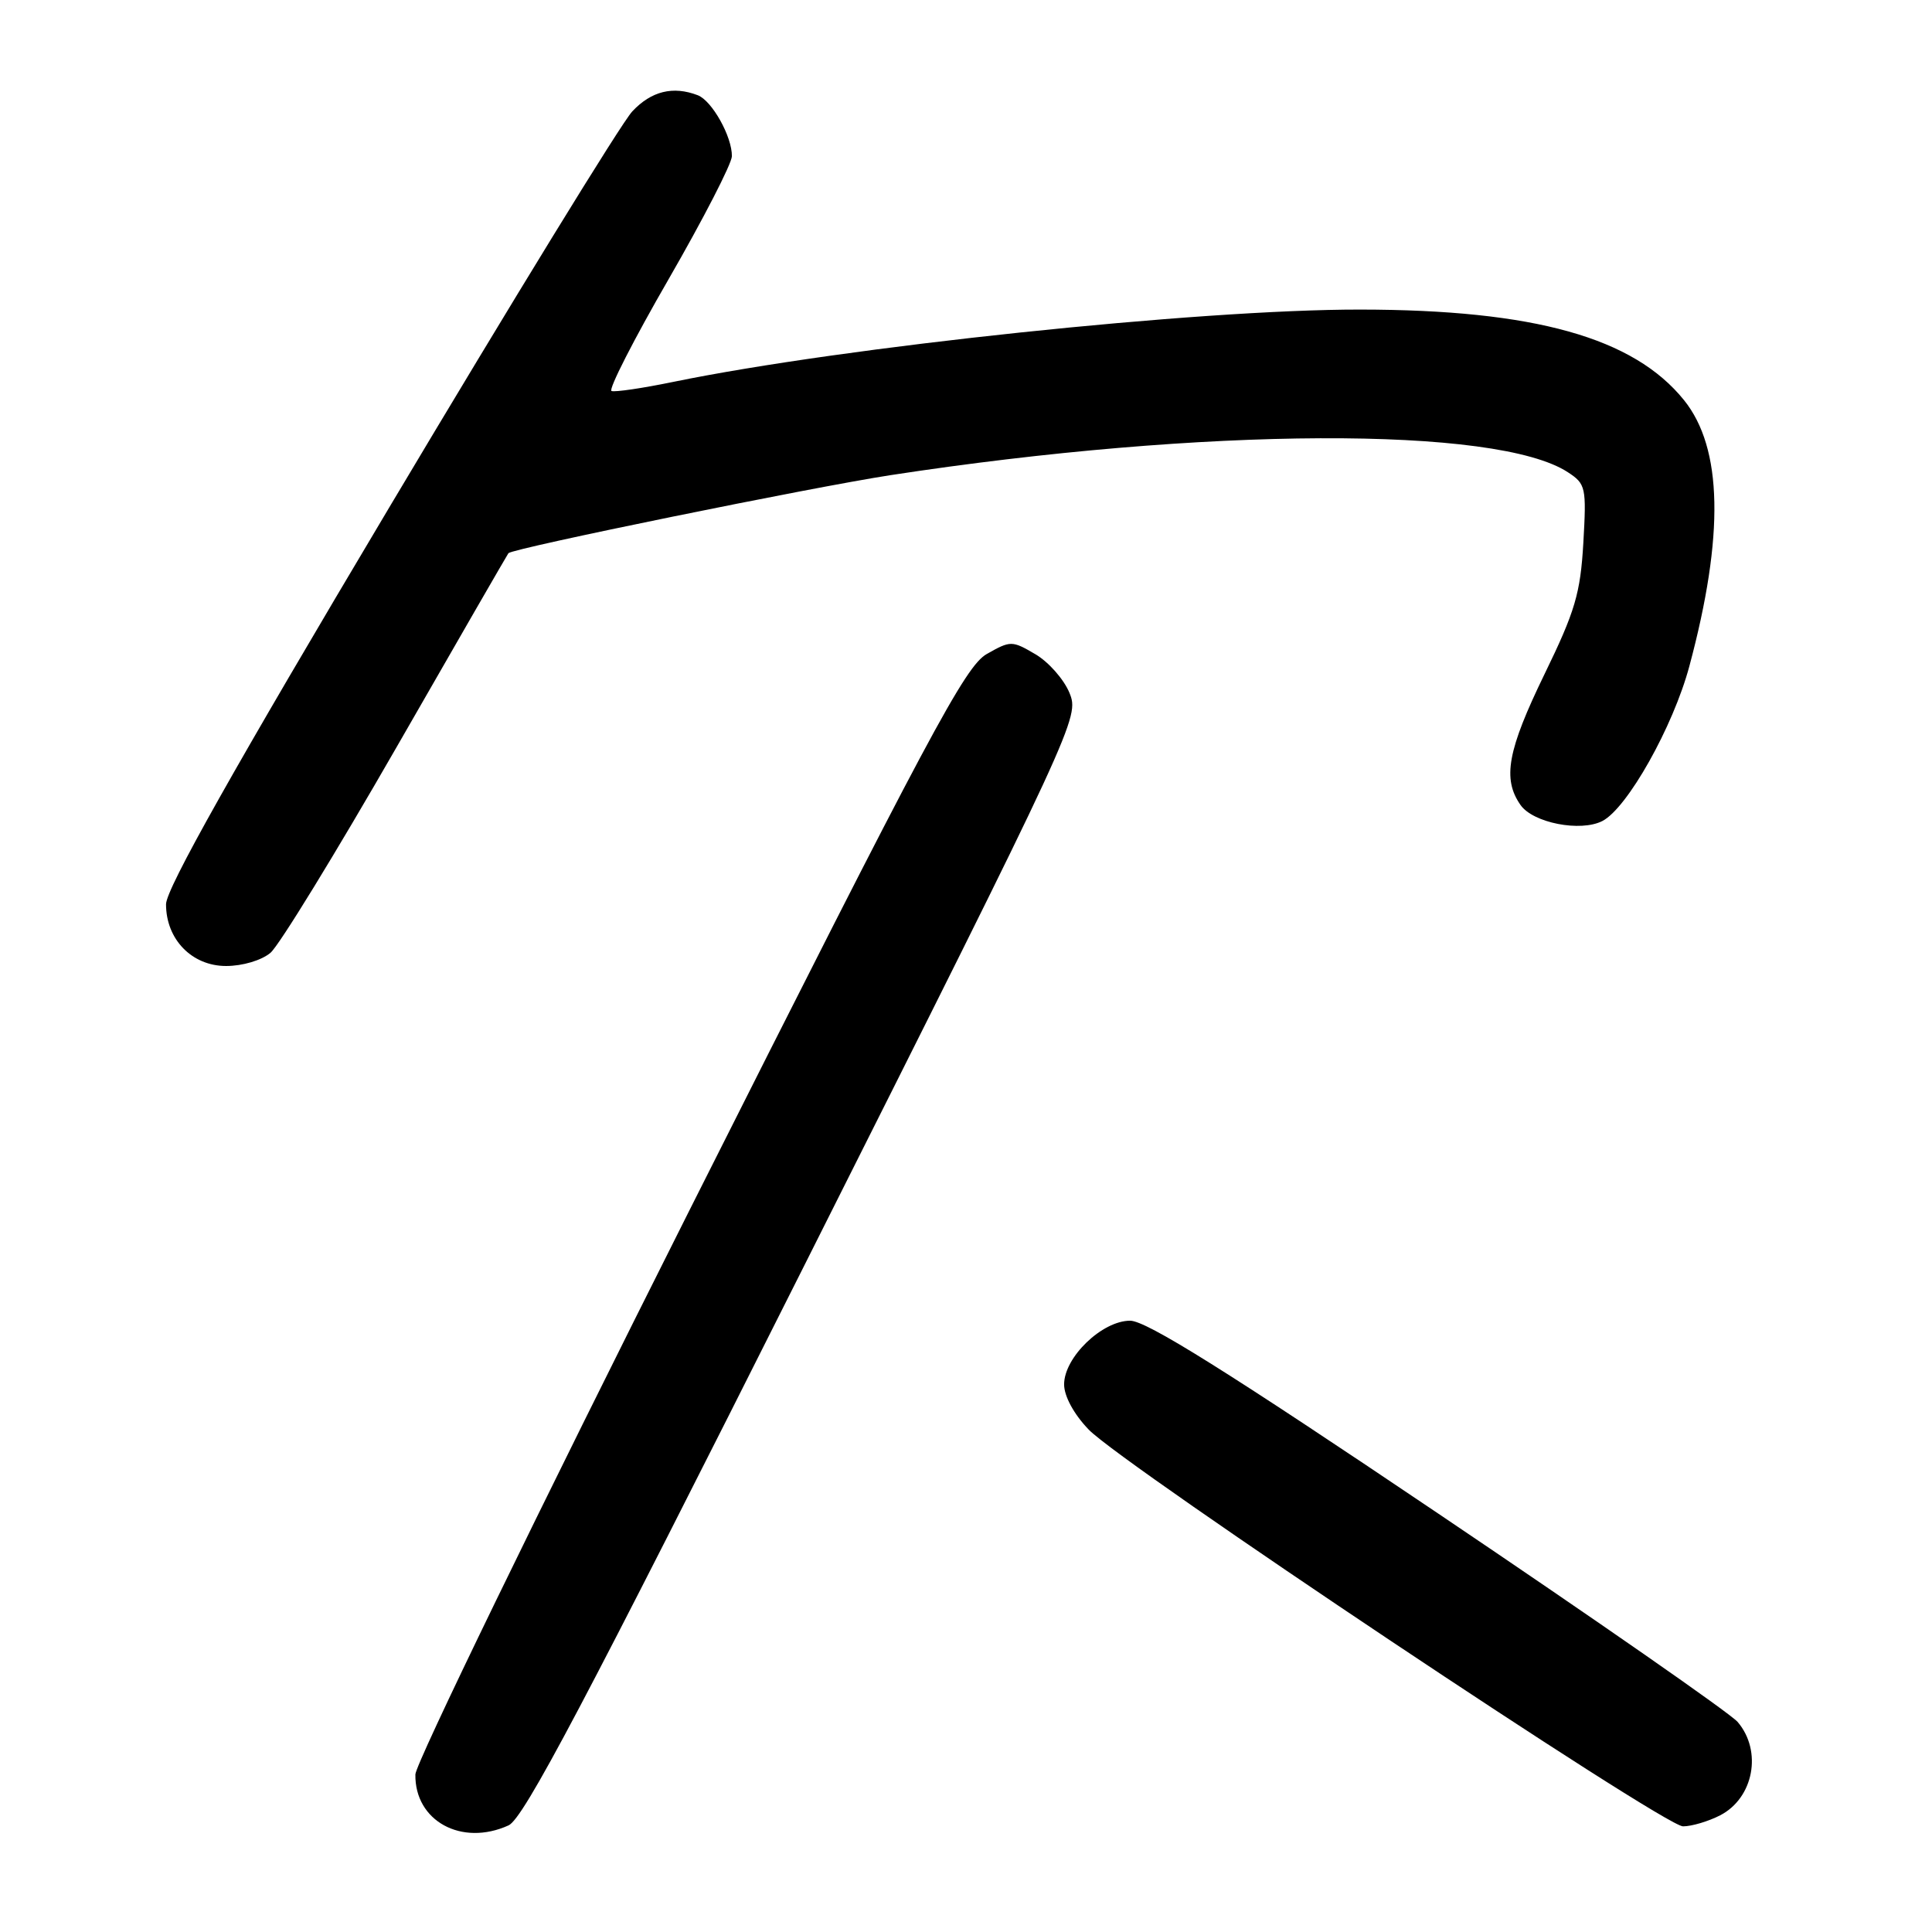 <?xml version="1.0" encoding="UTF-8" standalone="no"?>
<!DOCTYPE svg PUBLIC "-//W3C//DTD SVG 1.1//EN" "http://www.w3.org/Graphics/SVG/1.1/DTD/svg11.dtd" >
<svg xmlns="http://www.w3.org/2000/svg" xmlns:xlink="http://www.w3.org/1999/xlink" version="1.1" viewBox="0 0 256 256">
 <g >
 <path fill="currentColor"
d=" M 67.39 241.87 C 69.37 240.97 77.42 225.73 106.46 167.91 C 142.74 95.69 143.03 95.06 141.71 91.81 C 140.97 90.01 138.93 87.70 137.18 86.68 C 134.09 84.87 133.91 84.87 130.75 86.66 C 127.89 88.29 123.21 97.05 91.29 160.50 C 71.38 200.10 55.07 233.68 55.04 235.12 C 54.94 241.29 61.17 244.70 67.39 241.87 Z  M 227.93 240.54 C 232.37 238.24 233.54 232.03 230.25 228.17 C 229.29 227.04 211.44 214.62 190.58 200.56 C 162.62 181.71 151.89 175.00 149.75 175.00 C 146.03 175.00 141.00 179.85 141.00 183.44 C 141.00 185.00 142.29 187.38 144.25 189.42 C 148.79 194.15 220.46 242.00 223.01 242.00 C 224.16 242.00 226.37 241.34 227.93 240.54 Z  M 35.84 126.25 C 36.98 125.29 44.49 113.03 52.55 99.00 C 60.60 84.97 67.27 73.41 67.37 73.30 C 68.00 72.64 107.59 64.56 118.00 62.96 C 159.58 56.59 198.37 56.42 207.76 62.58 C 210.13 64.13 210.22 64.58 209.80 71.95 C 209.41 78.63 208.71 81.00 204.67 89.30 C 199.75 99.42 199.05 103.20 201.48 106.67 C 203.14 109.04 209.42 110.27 212.32 108.79 C 215.63 107.09 221.70 96.29 223.85 88.27 C 228.50 70.93 228.26 59.38 223.14 53.02 C 216.46 44.73 203.29 41.04 180.25 41.02 C 158.92 40.99 111.84 45.95 89.17 50.61 C 85.14 51.44 81.48 51.98 81.03 51.81 C 80.58 51.64 83.98 44.98 88.59 37.00 C 93.19 29.02 96.96 21.69 96.98 20.70 C 97.01 18.11 94.35 13.35 92.46 12.62 C 89.18 11.36 86.31 12.07 83.79 14.75 C 82.36 16.26 67.88 39.87 51.60 67.20 C 30.94 101.89 22.00 117.78 22.00 119.82 C 22.00 124.47 25.43 128.00 29.96 128.00 C 32.14 128.00 34.66 127.25 35.84 126.25 Z "/>
</g>
</svg>